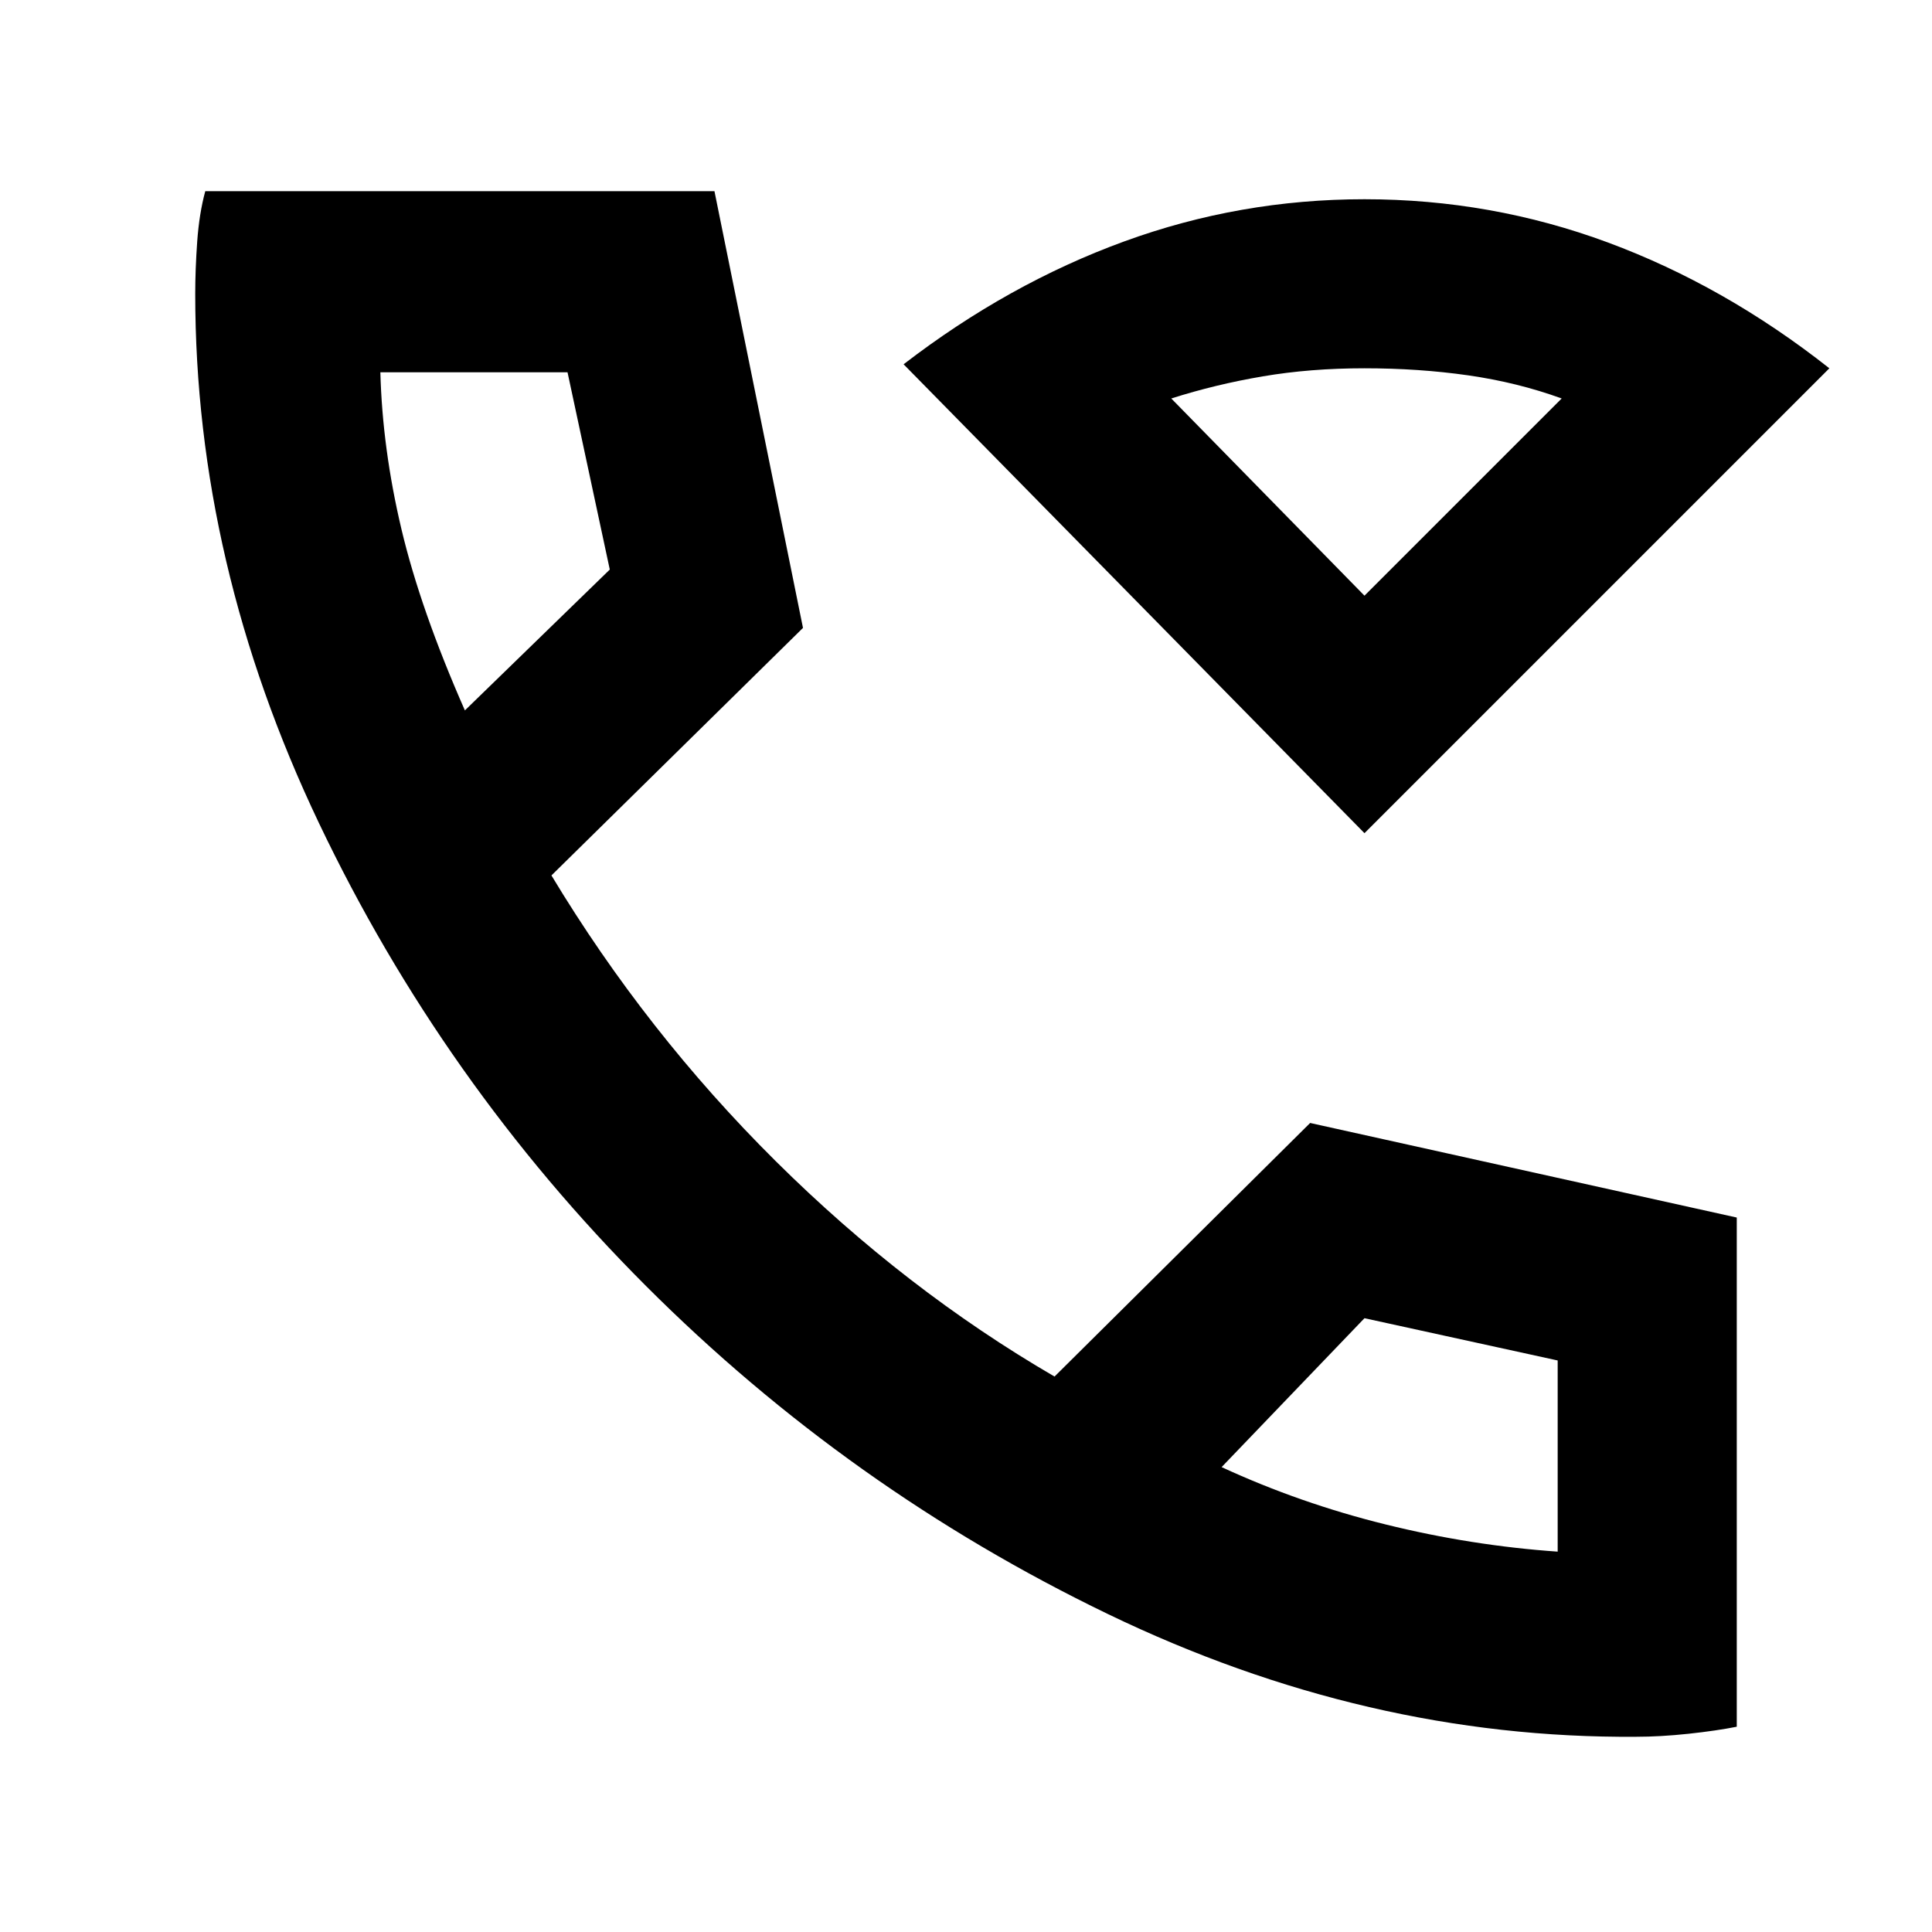 <svg xmlns="http://www.w3.org/2000/svg" height="40" width="40"><path d="M28.25 17.25 18.708 7.542Q20.875 5.875 23.271 5Q25.667 4.125 28.25 4.125Q30.875 4.125 33.292 5.021Q35.708 5.917 37.875 7.625ZM28.292 12.333Q28.292 12.333 28.292 12.333Q28.292 12.333 28.292 12.333Q28.292 12.333 28.292 12.333Q28.292 12.333 28.292 12.333ZM33.875 35.958Q28.292 36 22.938 33.417Q17.583 30.833 13.375 26.625Q9.167 22.417 6.604 17.042Q4.042 11.667 4.042 6.083Q4.042 5.583 4.083 5Q4.125 4.417 4.25 3.958H14.792L16.625 13L11.417 18.125Q13.375 21.375 16.062 24.042Q18.75 26.708 21.833 28.5L27.125 23.25L35.958 25.208V35.75Q35.542 35.833 34.958 35.896Q34.375 35.958 33.875 35.958ZM9.625 14.708 12.625 11.792 11.75 7.708H7.875Q7.917 9.292 8.312 10.958Q8.708 12.625 9.625 14.708ZM25.292 30.375Q26.917 31.125 28.688 31.562Q30.458 32 32.25 32.125V28.167L28.25 27.292ZM9.625 14.708Q9.625 14.708 9.625 14.708Q9.625 14.708 9.625 14.708ZM25.292 30.375Q25.292 30.375 25.292 30.375Q25.292 30.375 25.292 30.375ZM28.25 12.333 32.333 8.25Q31.417 7.917 30.396 7.771Q29.375 7.625 28.25 7.625Q27.125 7.625 26.146 7.792Q25.167 7.958 24.25 8.25Z"/></svg>